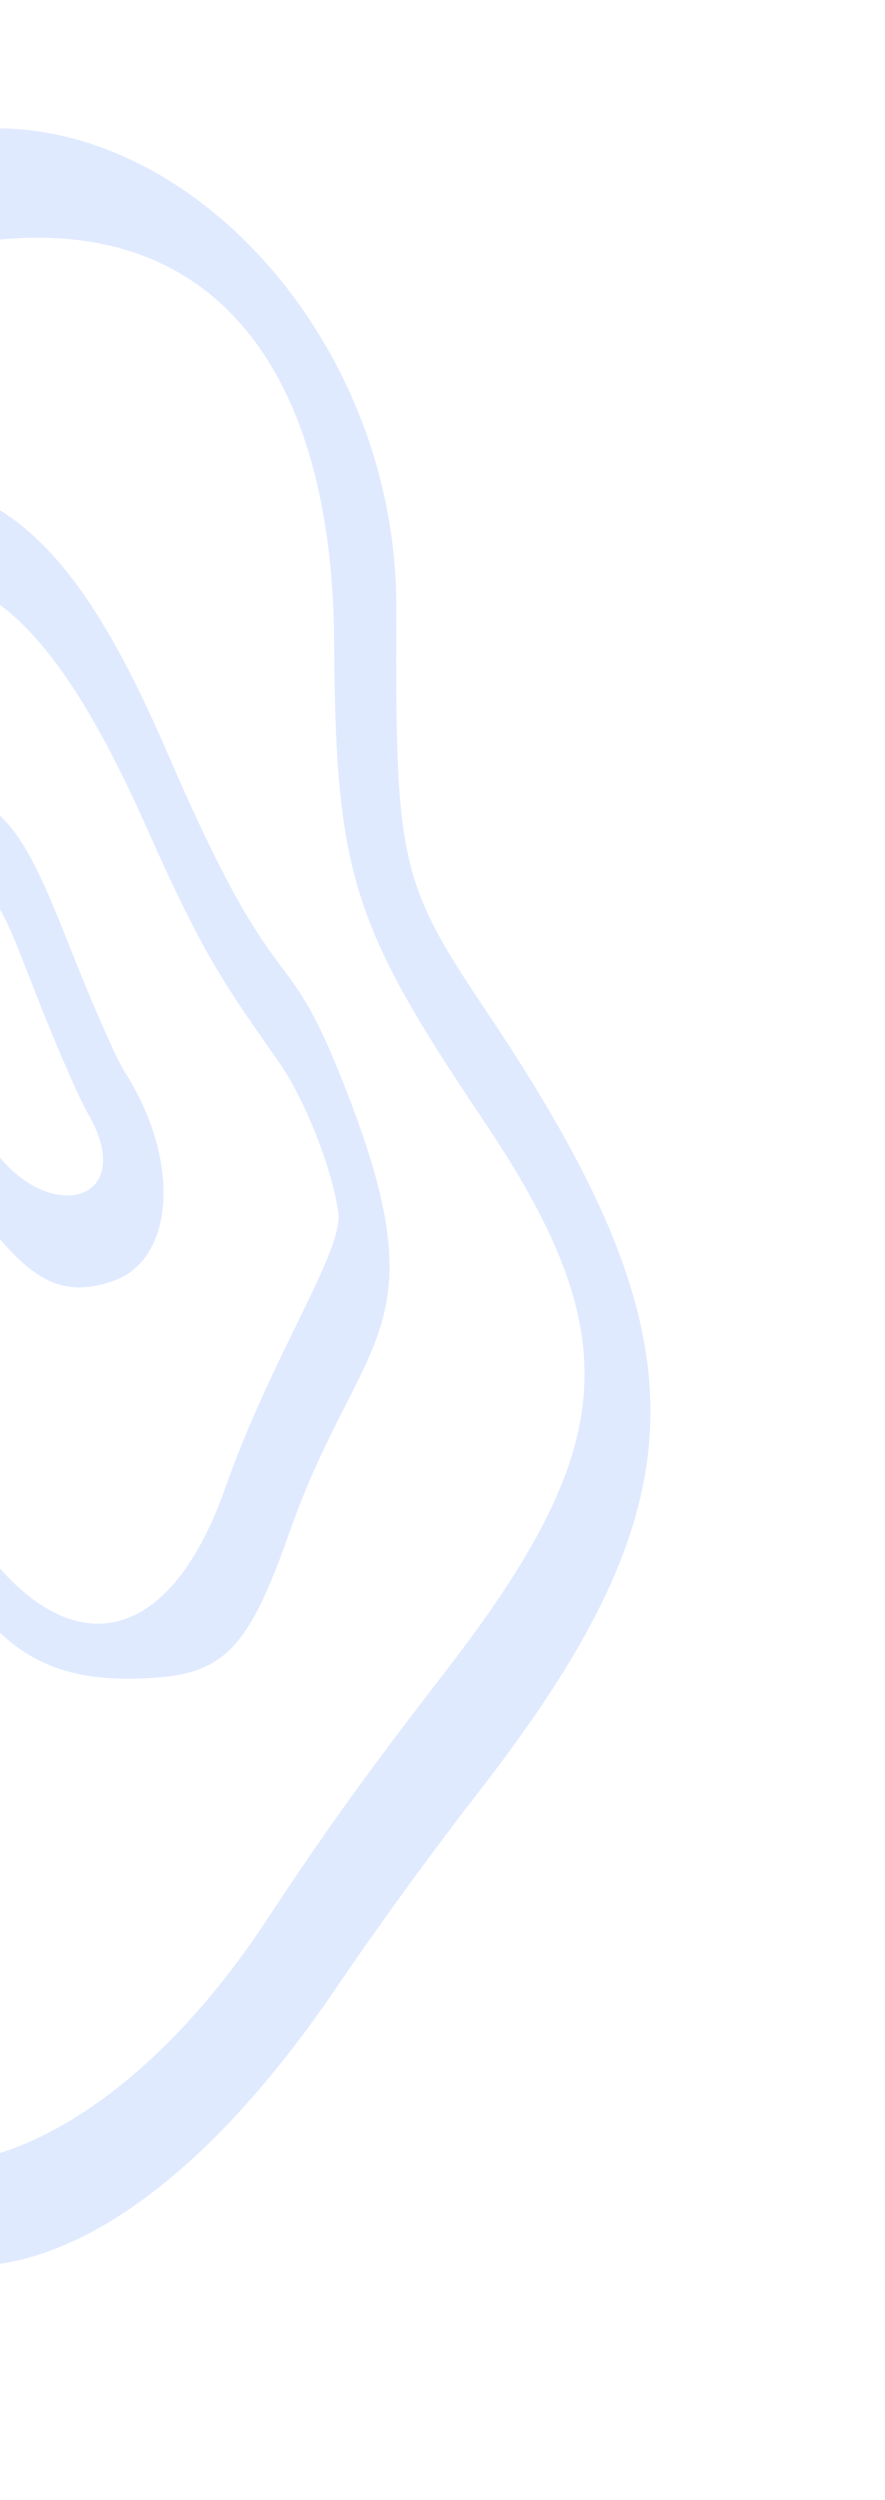 <svg width="153" height="432" viewBox="0 0 153 432" fill="none" xmlns="http://www.w3.org/2000/svg">
<path d="M21.428 185C20.171 183.077 16.027 173.612 12.179 163.924C1.633 137.118 0.71 139.892 -24.66 127.4C-33.499 123.075 -38.306 126.035 -52.135 127.074C-85.562 129.597 -75.645 158.954 -50.534 168.082C-29.64 175.657 -21.541 182.2 -8.593 202.165C3.355 220.614 9.421 224.754 19.404 221.423C30.274 217.797 31.379 200.417 21.428 185ZM-2.161 197.06C-15.182 176.134 -27.943 163.38 -42.106 157.874C-64.369 149.153 -69.769 145.16 -63.04 142.053C-59.639 140.425 -37.23 139.975 -33.199 141.342L-19.701 145.961C-0.803 152.354 -1.617 151.762 5.894 170.952C9.447 180.121 13.627 189.698 15.069 192.175C24.503 208.258 7.346 212.256 -2.161 197.06Z" fill="#3977FC" fill-opacity="0.16"/>
<path d="M58.483 342.997C64.915 333.455 75.746 318.625 82.399 310.118C121.916 259.338 122.353 231.826 84.326 175.112C69.122 152.448 68.308 149.268 68.518 105.191C68.763 48.652 14.283 2.11 -28.715 31.001C-55.815 49.164 -55.335 49.127 -86.802 50.503C-130.99 52.548 -147.924 59.06 -170.364 82.695C-237.757 153.746 -199.902 256.867 -106.422 257.361C-77.394 257.539 -69.629 258.646 -58.645 264.227C-39.341 274.058 -37.269 279.161 -44.4 301.386C-54.487 332.857 -51.67 357.188 -35.728 376.153C-11.205 405.322 24.809 392.815 58.483 342.997ZM-33.895 313.291C-19.264 265.881 -46.079 239.079 -107.98 239.391C-145.882 239.585 -155.756 236.223 -175.322 216.74C-208.758 183.395 -195.758 122.97 -147.178 85.684C-129.1 71.887 -111.092 67.482 -70.528 67.139C-50.856 66.986 -46.566 65.801 -33.33 57.071C-13.218 43.828 -10.778 42.645 -1.645 41.57C37.994 36.975 57.415 65.258 57.759 110.629C57.991 150.861 60.841 159.772 83.369 193.305C108.486 230.535 107.233 249.69 77.106 288.709C63.503 306.314 56.59 315.893 45.945 332.018C2.919 397.036 -55.547 383.258 -33.895 313.291Z" fill="#3977FC" fill-opacity="0.16"/>
<path d="M50.033 264.829C62.559 229.216 77.351 230.691 58.037 183.882C48.935 161.772 47.607 173.309 29.181 130.641C15.75 99.62 0.361 74.923 -32.029 85.729C-41.235 88.8 -46.19 89.837 -52.661 90.023C-100.917 91.33 -143.691 127.172 -133.441 157.528C-126.743 177.235 -113.392 185.848 -78.853 192.569C-57.885 196.669 -39.727 206.019 -31.367 217.776C-30.146 219.588 -25.151 231.604 -20.34 244.545C-6.39 281.926 3.448 291.464 26.485 289.942C38.798 289.162 43.086 284.65 50.033 264.829ZM-17.828 236.927C-30.41 199.213 -42.652 189.491 -85.844 182.328C-162.206 169.59 -132.493 104.946 -50.624 106.108C-38.606 106.29 -37.422 106.142 -28.918 102.442C-6.586 92.896 8.134 104.134 25.634 143.658C35.55 165.99 39.397 170.871 48.163 183.478C52.824 190.059 57.597 202.519 58.487 209.619C59.339 216.237 46.919 234.433 39.012 256.918C25.561 295.304 -1.398 285.808 -17.828 236.927Z" fill="#3977FC" fill-opacity="0.16"/>
</svg>

